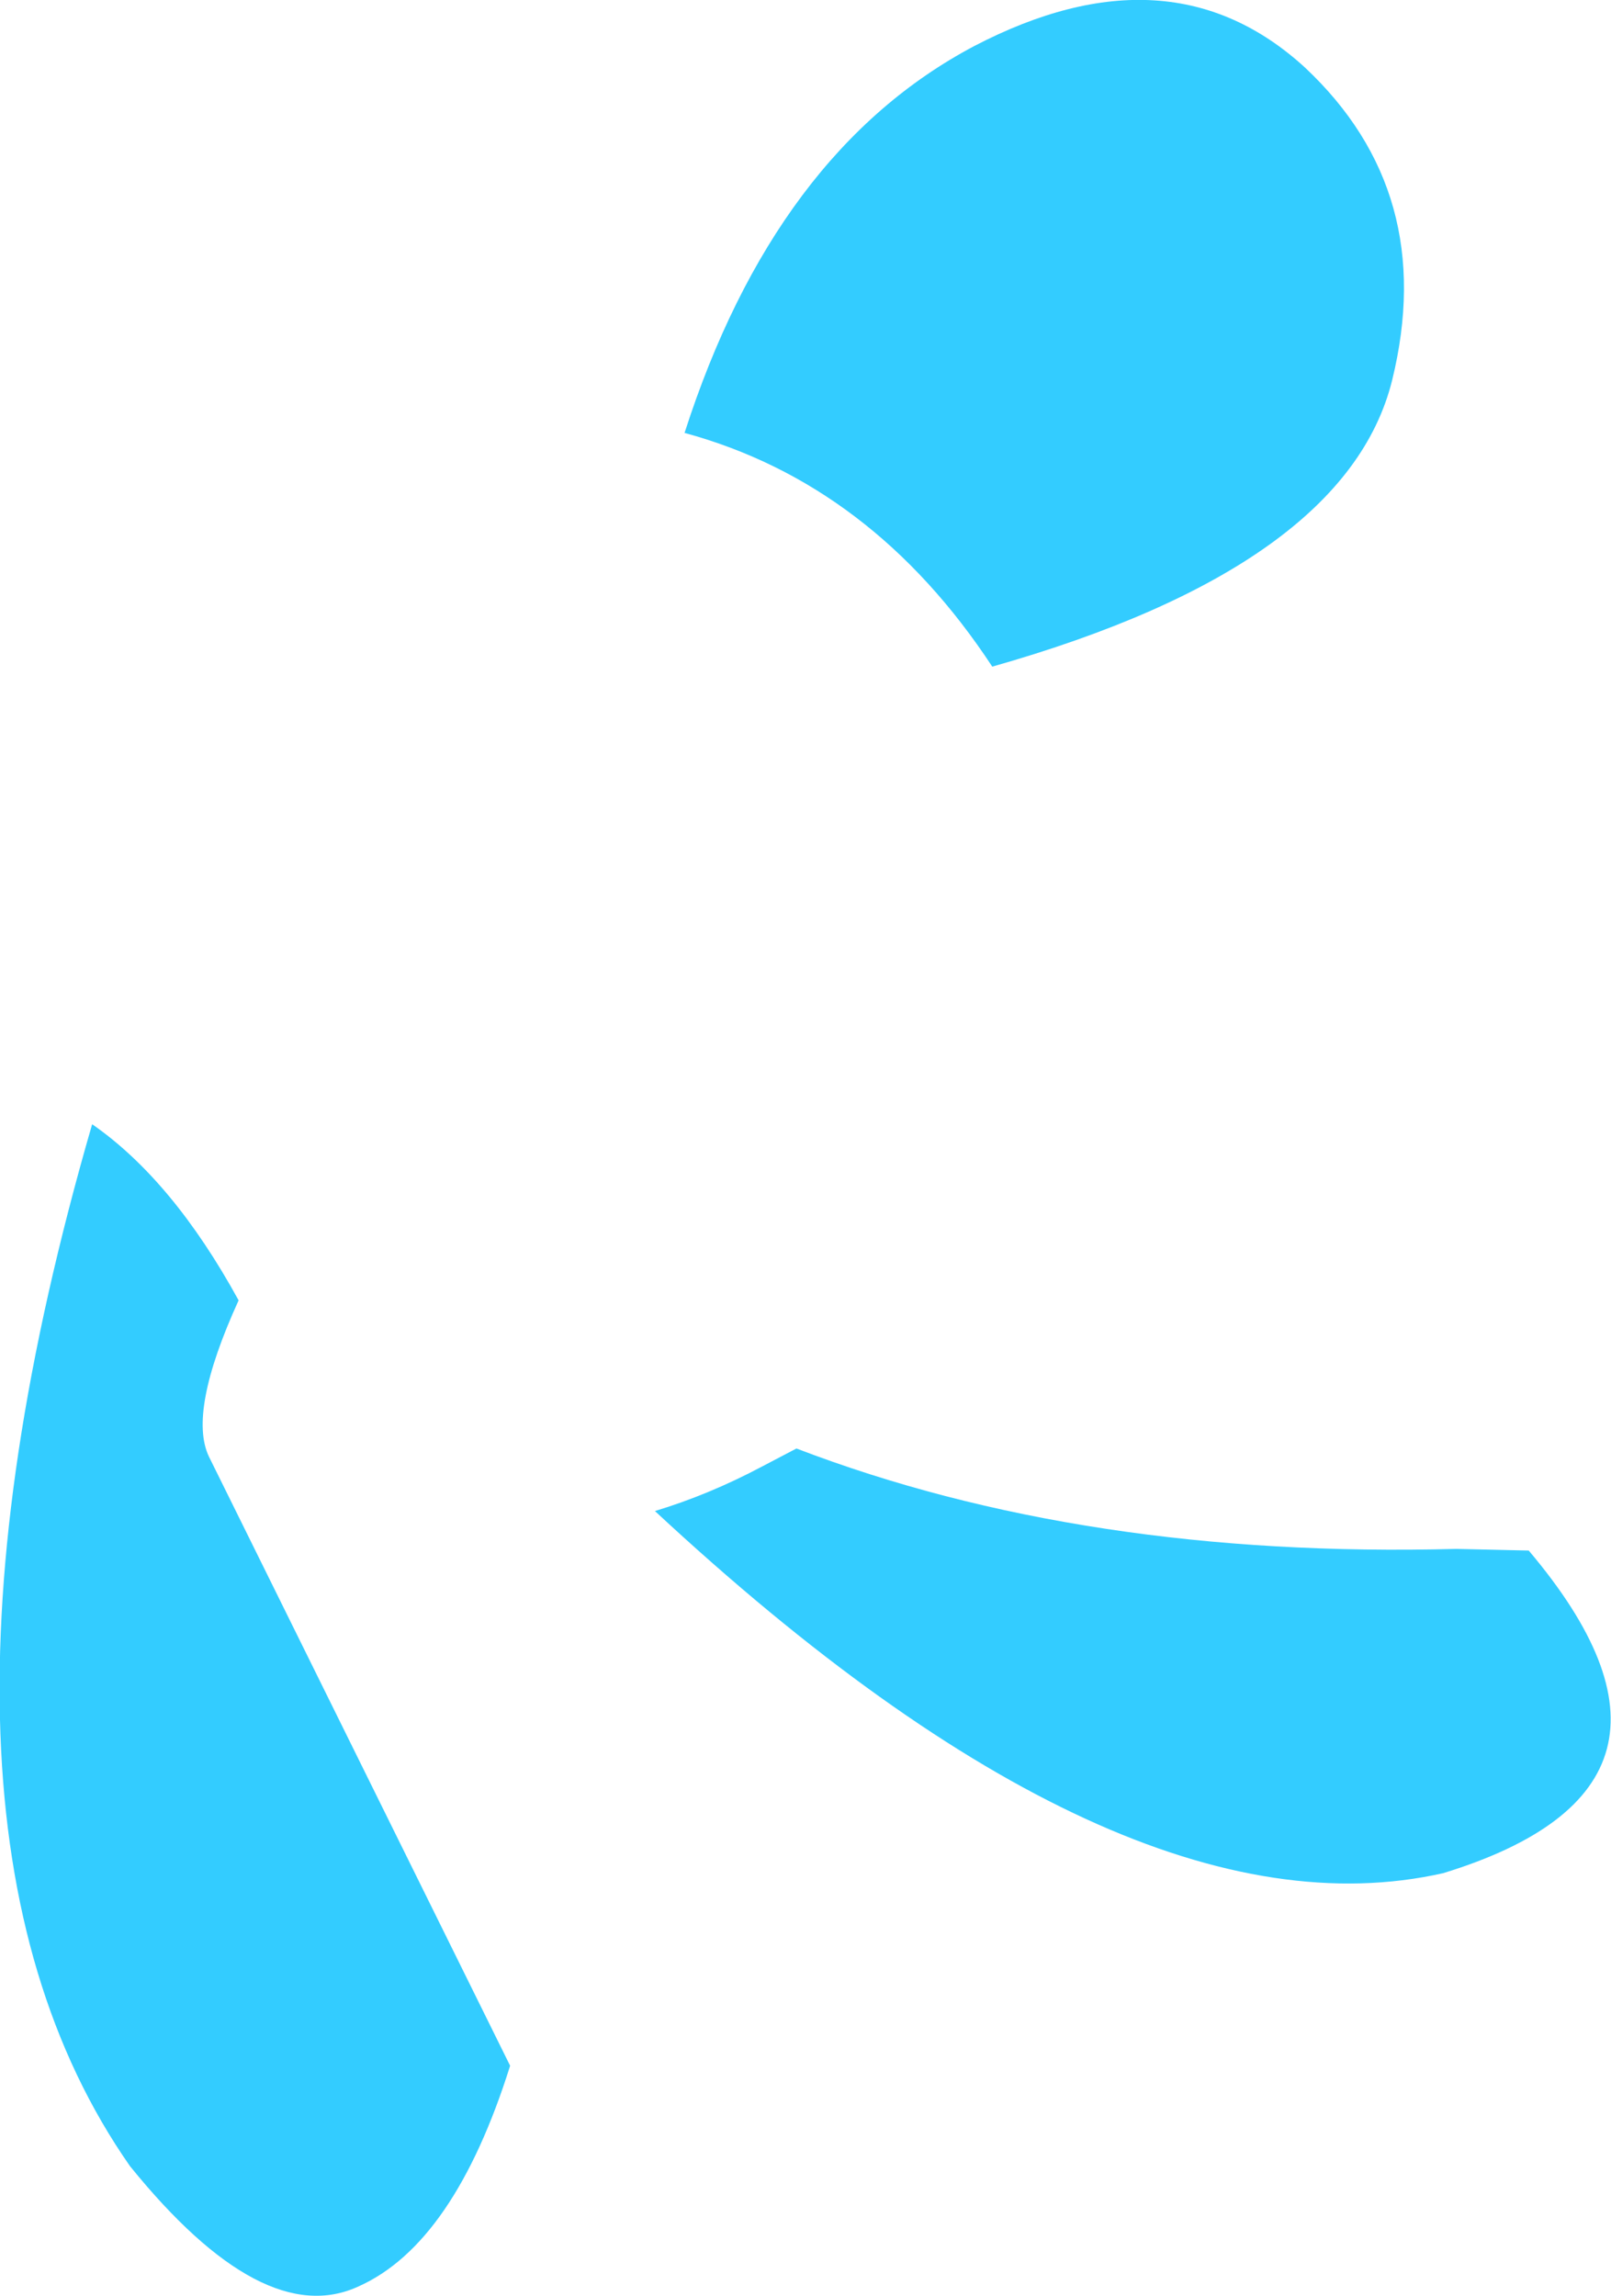 <?xml version="1.0" encoding="UTF-8" standalone="no"?>
<svg xmlns:xlink="http://www.w3.org/1999/xlink" height="69.75px" width="48.95px" xmlns="http://www.w3.org/2000/svg">
  <g transform="matrix(1.0, 0.0, 0.0, 1.0, 24.45, 34.85)">
    <path d="M-3.65 -21.7 Q-0.9 -30.25 5.15 -33.45 11.1 -36.55 15.2 -32.8 19.25 -29.0 17.85 -23.3 16.45 -17.65 5.7 -14.6 2.05 -20.15 -3.65 -21.7 M-0.25 9.15 Q8.5 12.5 19.8 12.2 L22.0 12.25 Q28.05 19.4 19.4 22.05 9.65 24.25 -4.55 11.05 -2.9 10.55 -1.3 9.7 L-0.25 9.15 M-18.1 9.4 L-8.95 27.9 Q-10.65 33.3 -13.55 34.6 -16.45 35.95 -20.5 30.95 -27.8 20.5 -21.65 -0.7 -19.2 1.0 -17.2 4.65 -18.75 8.05 -18.1 9.4" fill="#33ccff" fill-rule="evenodd" stroke="none"/>
  </g>
</svg>
